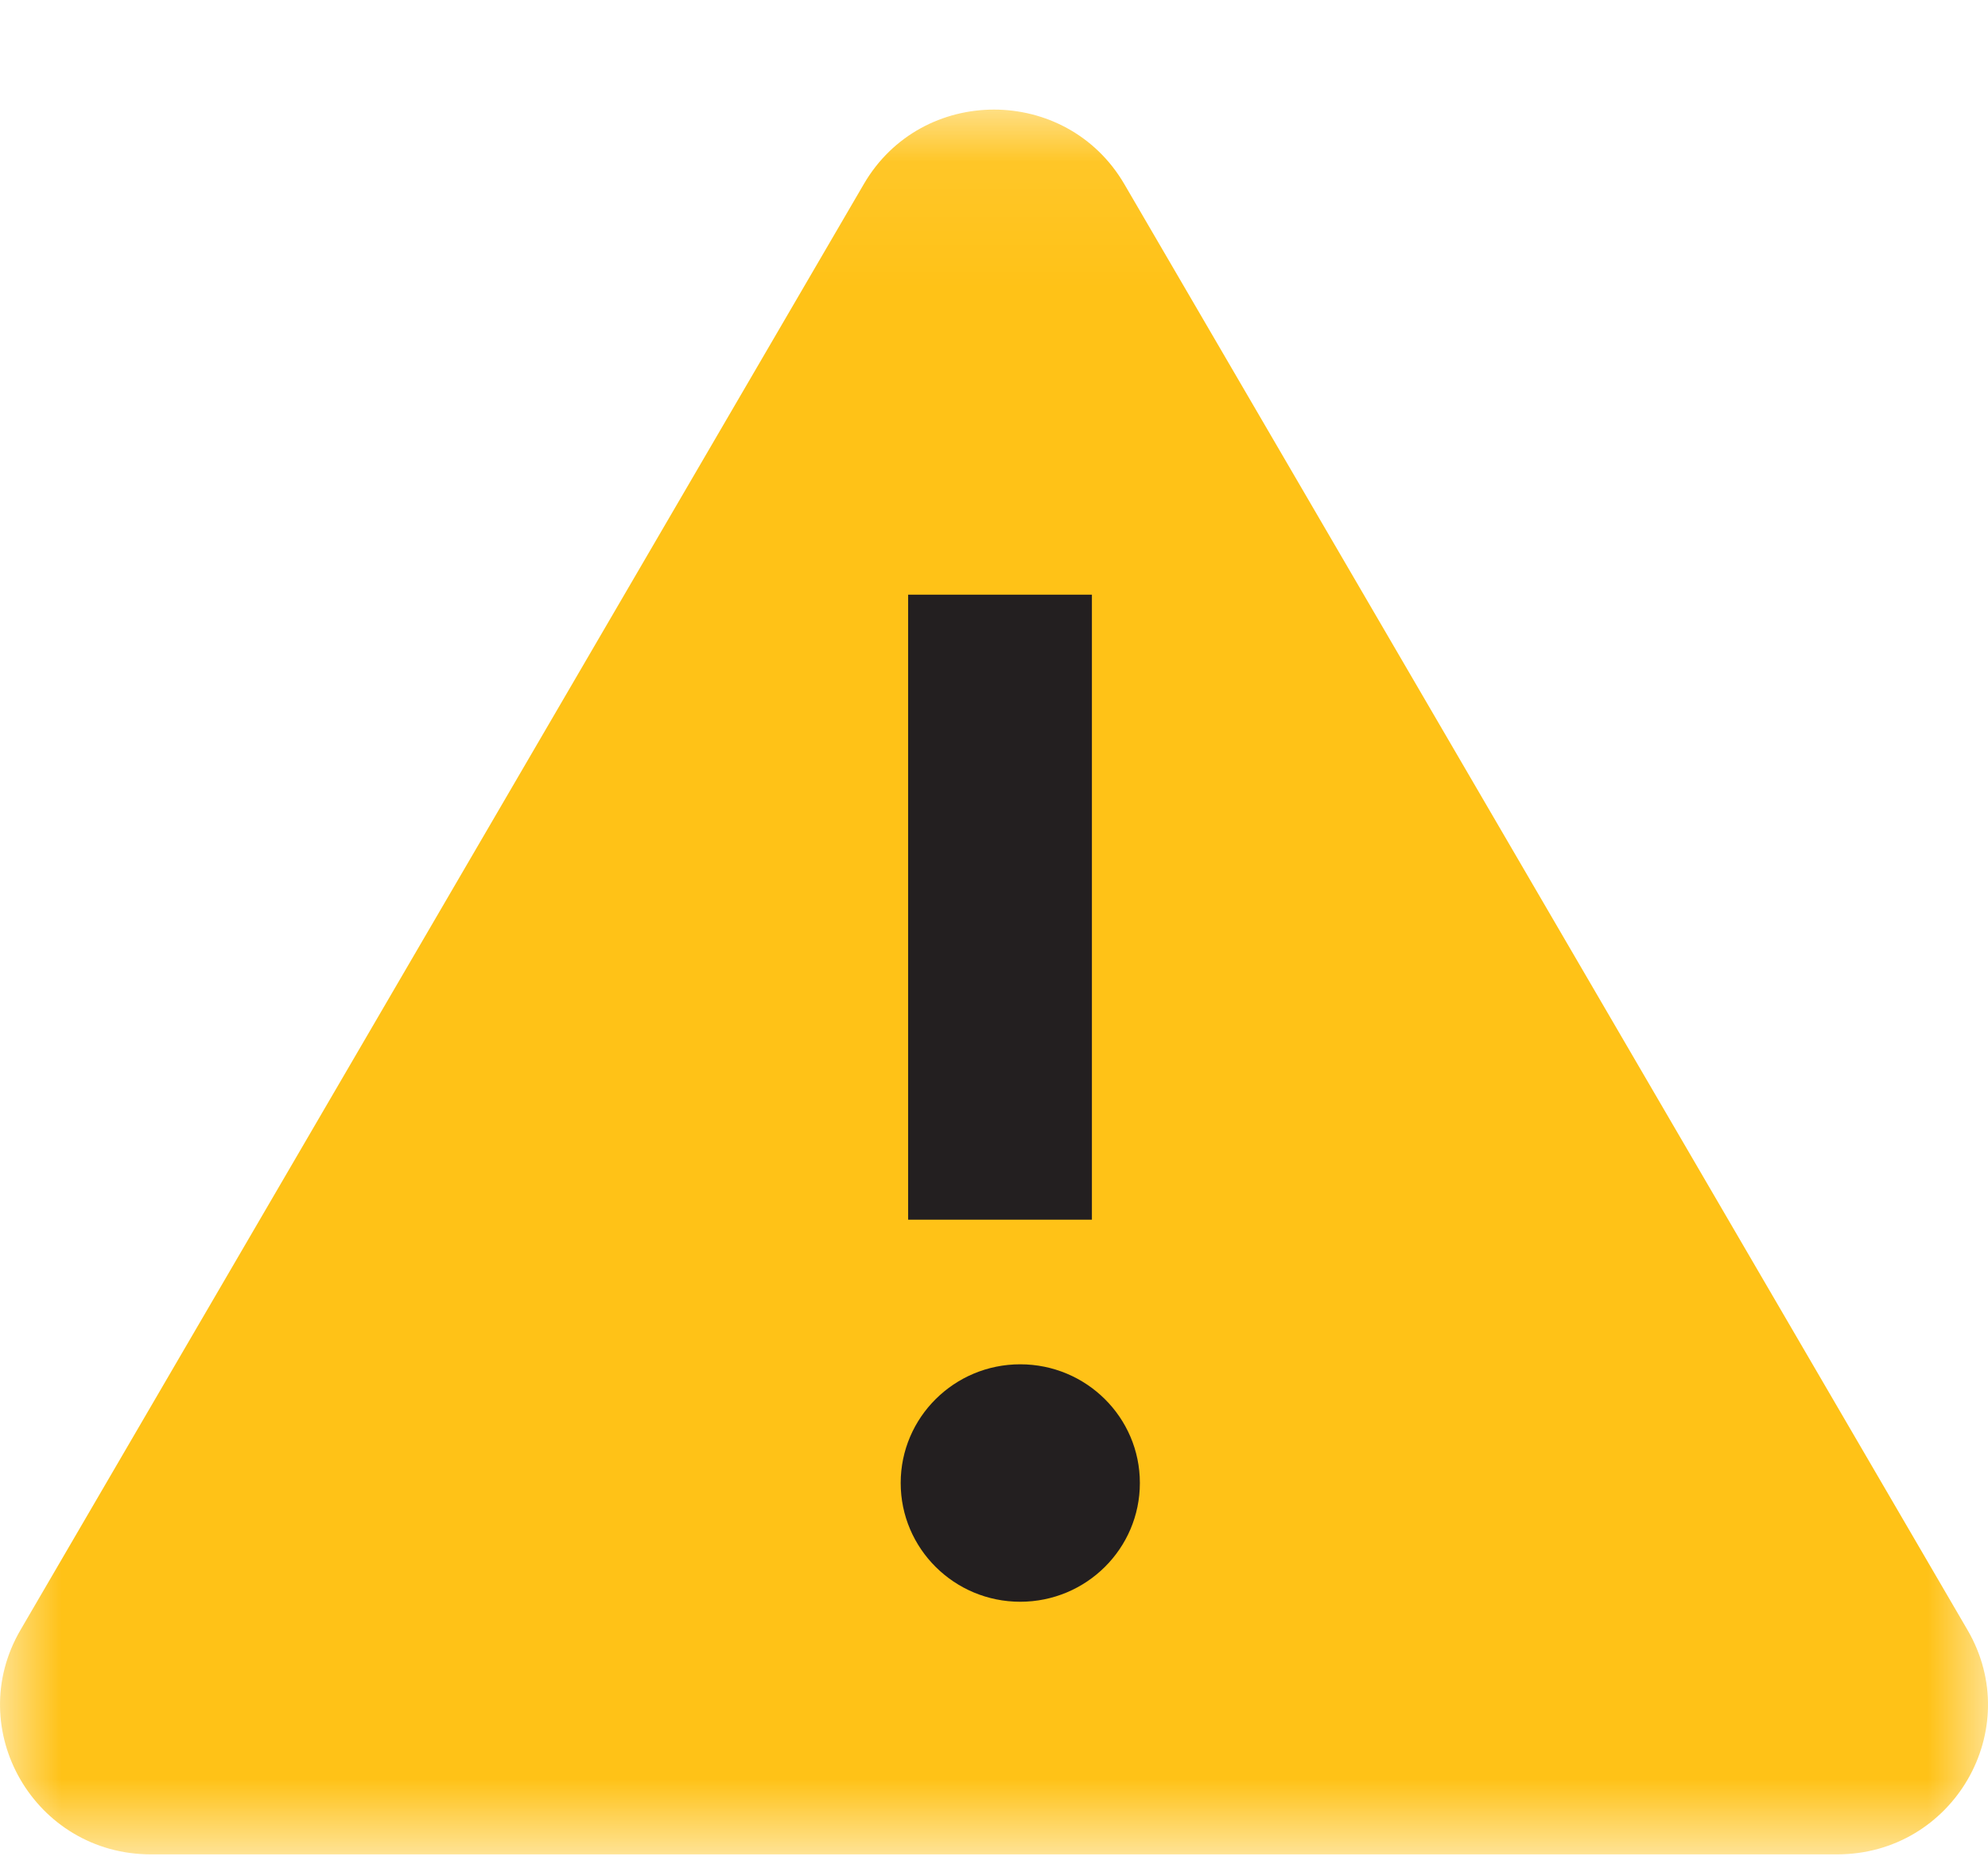 <?xml version="1.0" encoding="UTF-8"?>
<svg width="16px" height="15px" viewBox="0 0 16 15" version="1.1" xmlns="http://www.w3.org/2000/svg" xmlns:xlink="http://www.w3.org/1999/xlink">
    <!-- Generator: Sketch 50.2 (55047) - http://www.bohemiancoding.com/sketch -->
    <title>tickets_normal_warning</title>
    <desc>Created with Sketch.</desc>
    <defs>
        <polygon id="path-1" points="0 0.076 16 0.076 16 14.118 0 14.118"></polygon>
        <polygon id="path-3" points="0 14.924 16 14.924 16 0.882 0 0.882"></polygon>
    </defs>
    <g id="Icons" stroke="none" stroke-width="1" fill="none" fill-rule="evenodd">
        <g transform="translate(-1010, -307)" id="Status">
            <g transform="translate(25, 139)">
                <g id="Tickets-(normal)" transform="translate(941, 137)">
                    <g id="Icons" transform="translate(0, 30)">
                        <g id="tickets_normal_warning" transform="translate(44, 1)">
                            <g id="Group-3" transform="translate(0, 0.806)">
                                <mask id="mask-2" fill="white">
                                    <use xlink:href="#path-1"></use>
                                </mask>
                                <g id="Clip-2"></g>
                                <path d="M1.214,14.118 L14.786,14.118 C15.72,14.118 16.303,13.114 15.835,12.312 L9.049,0.676 C8.582,-0.124 7.417,-0.124 6.952,0.676 L0.165,12.312 C-0.303,13.114 0.281,14.118 1.214,14.118" id="Fill-1" fill="#FFC217" mask="url(#mask-2)"></path>
                            </g>
                            <mask id="mask-4" fill="white">
                                <use xlink:href="#path-3"></use>
                            </mask>
                            <g id="Clip-5"></g>
                            <polygon id="Fill-4" fill="#231F20" mask="url(#mask-4)" points="7.309 9.816 8.788 9.816 8.788 4.786 7.309 4.786"></polygon>
                            <path d="M9.174,11.935 C9.174,12.463 8.743,12.891 8.211,12.891 C7.68,12.891 7.249,12.463 7.249,11.935 C7.249,11.408 7.68,10.98 8.211,10.98 C8.743,10.98 9.174,11.408 9.174,11.935" id="Fill-6" fill="#231F20" mask="url(#mask-4)"></path>
                        </g>
                    </g>
                </g>
            </g>
        </g>
    </g>
</svg>